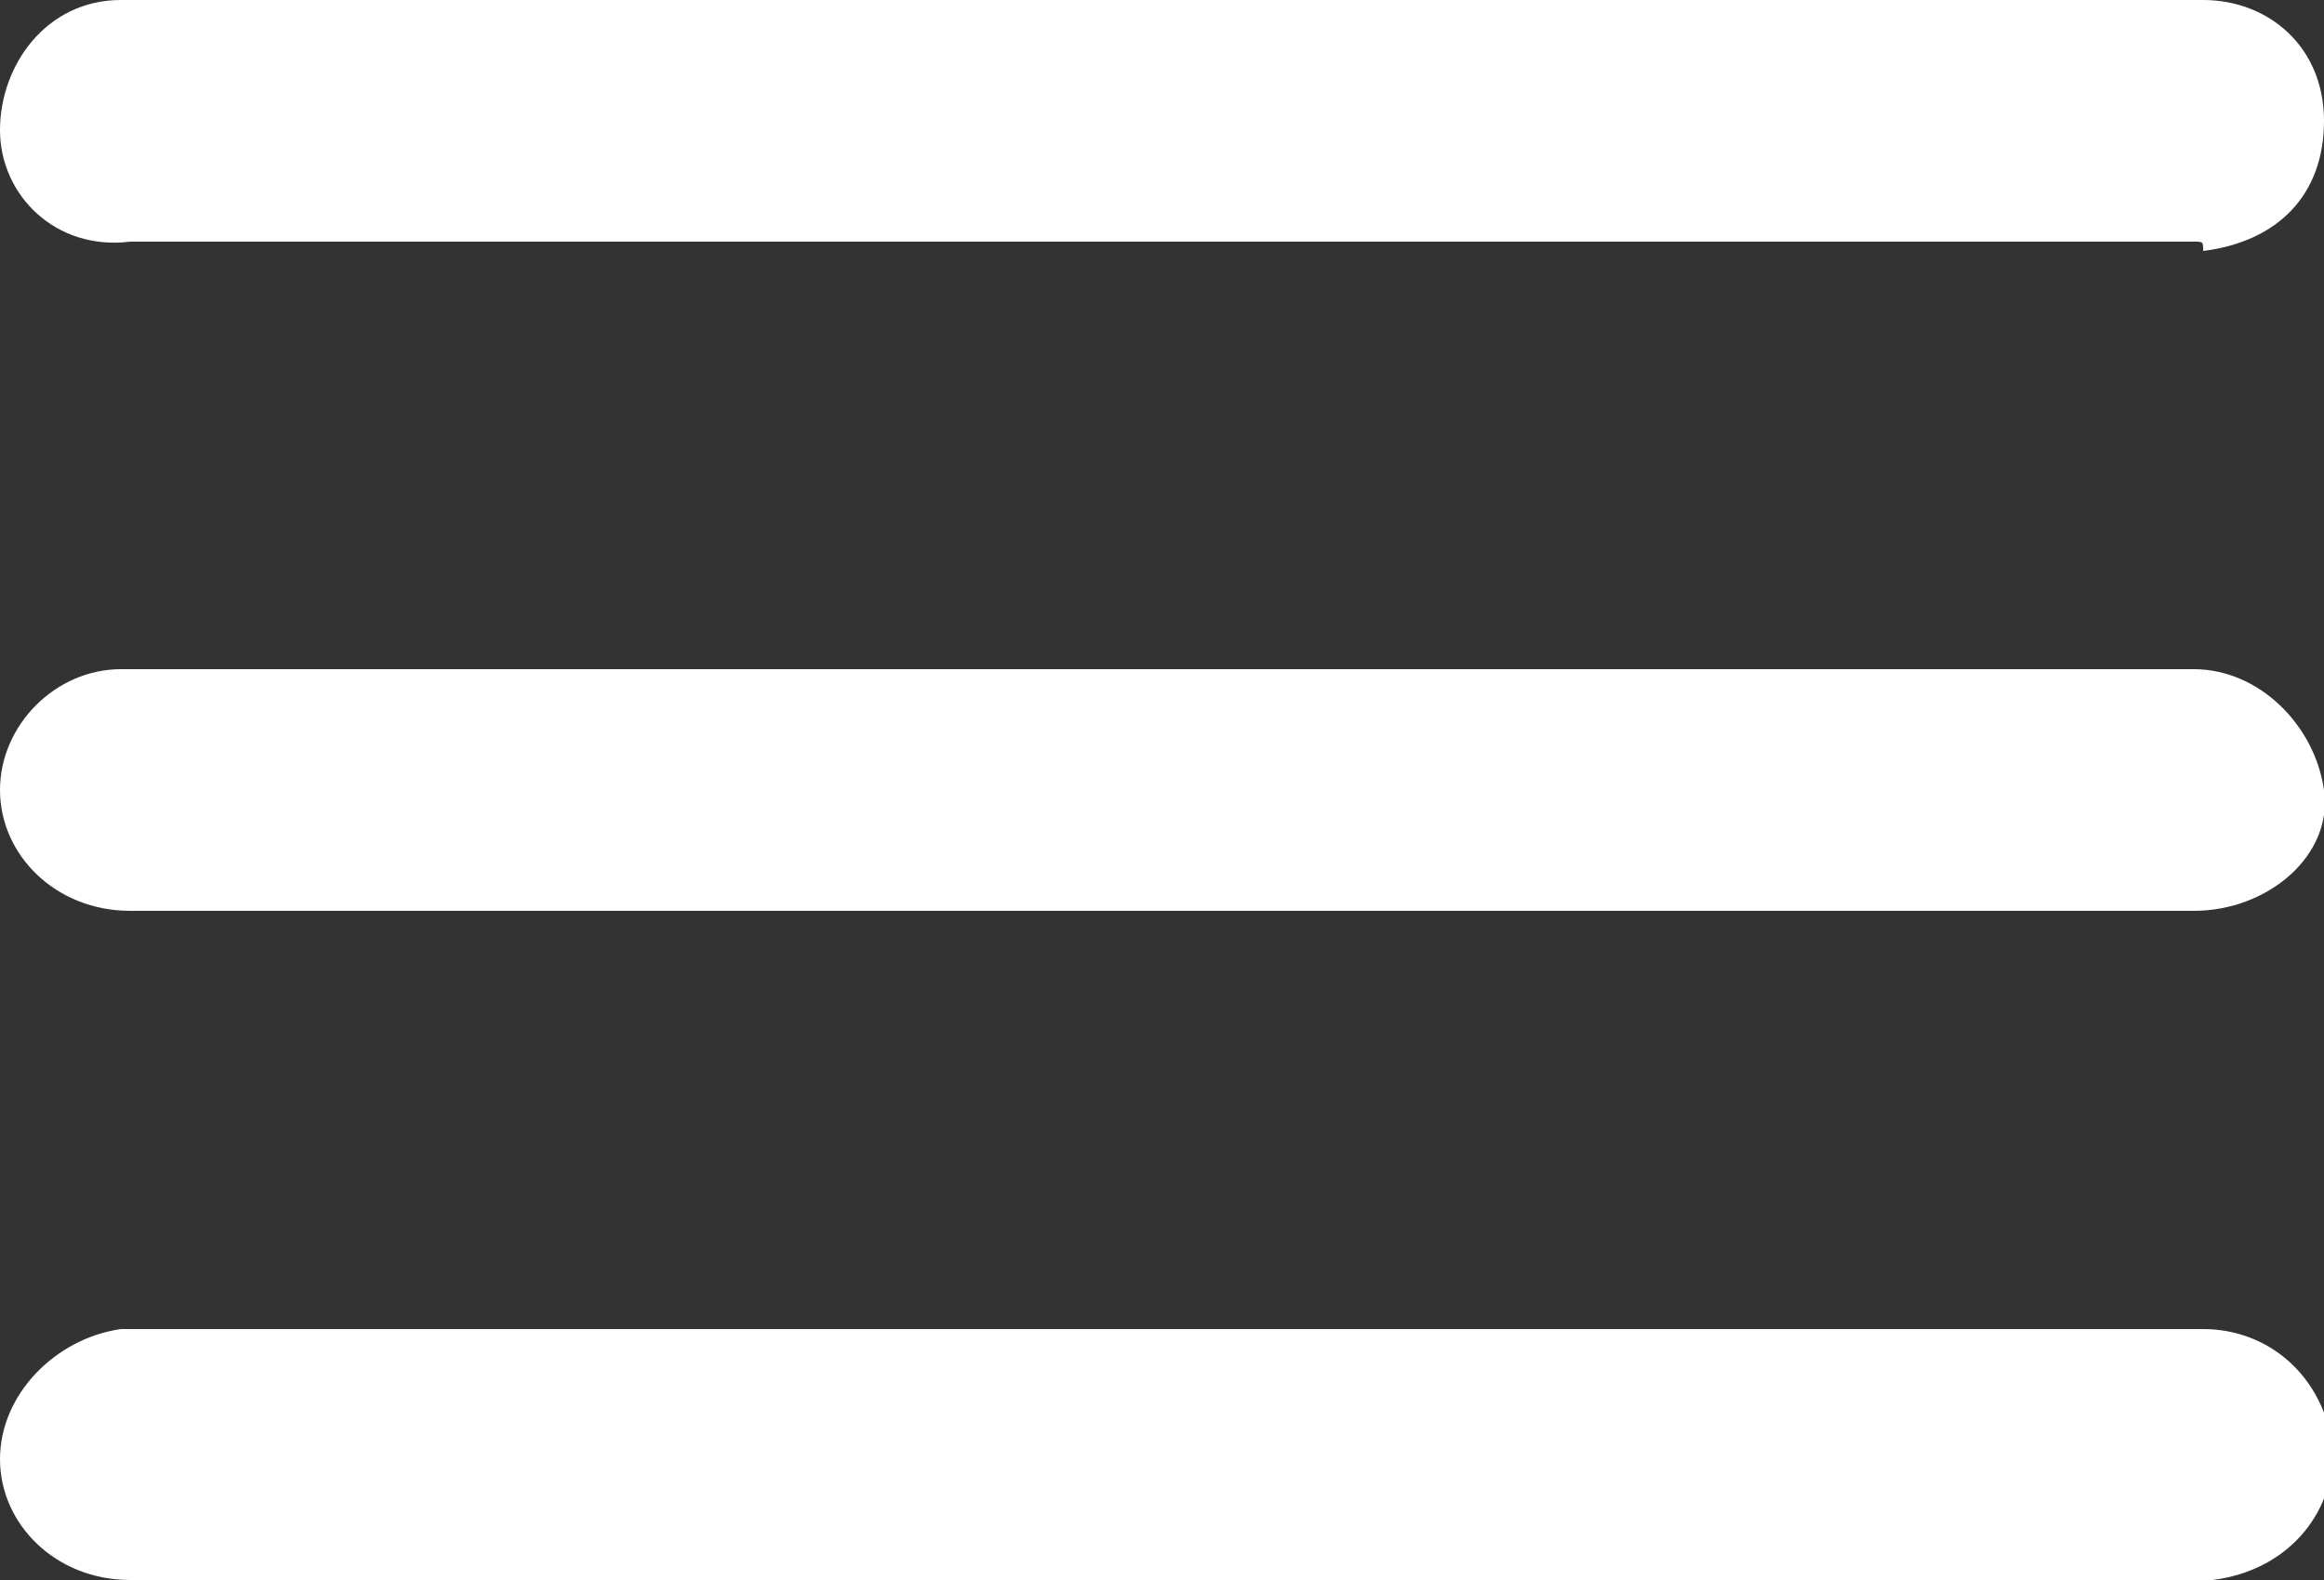 <?xml version="1.0" encoding="utf-8"?>
<!-- Generator: Adobe Illustrator 19.2.1, SVG Export Plug-In . SVG Version: 6.00 Build 0)  -->
<svg version="1.1" id="Layer_1" xmlns="http://www.w3.org/2000/svg" xmlns:xlink="http://www.w3.org/1999/xlink" x="0px" y="0px"
	 viewBox="0 0 25 17" style="enable-background:new 0 0 25 17;" xml:space="preserve">
<rect x="0" y="0" width="25" height="17" fill="#333333" stroke="none"/>
<style type="text/css">
	.st0{fill:#FFFFFF;}
</style>
<path id="Menu_Icon" class="st0" d="M23.6,2.6H1.4C0.6,2.7,0,2.1,0,1.4S0.5,0,1.3,0h0.1h22.3C24.4,0,25,0.5,25,1.3s-0.5,1.3-1.3,1.4
	C23.7,2.6,23.7,2.6,23.6,2.6z M23.6,17H1.4C0.6,17,0,16.4,0,15.7c0-0.7,0.6-1.3,1.3-1.4c0,0,0,0,0.1,0h22.3c0.7,0,1.3,0.5,1.4,1.3
	c0,0.7-0.5,1.3-1.3,1.4C23.7,17,23.7,17,23.6,17L23.6,17z M23.6,9.8H1.4C0.6,9.8,0,9.2,0,8.5s0.6-1.3,1.3-1.3l0,0h22.3
	c0.7,0,1.3,0.6,1.4,1.3S24.4,9.8,23.6,9.8C23.7,9.8,23.7,9.8,23.6,9.8L23.6,9.8z"/>
</svg>
